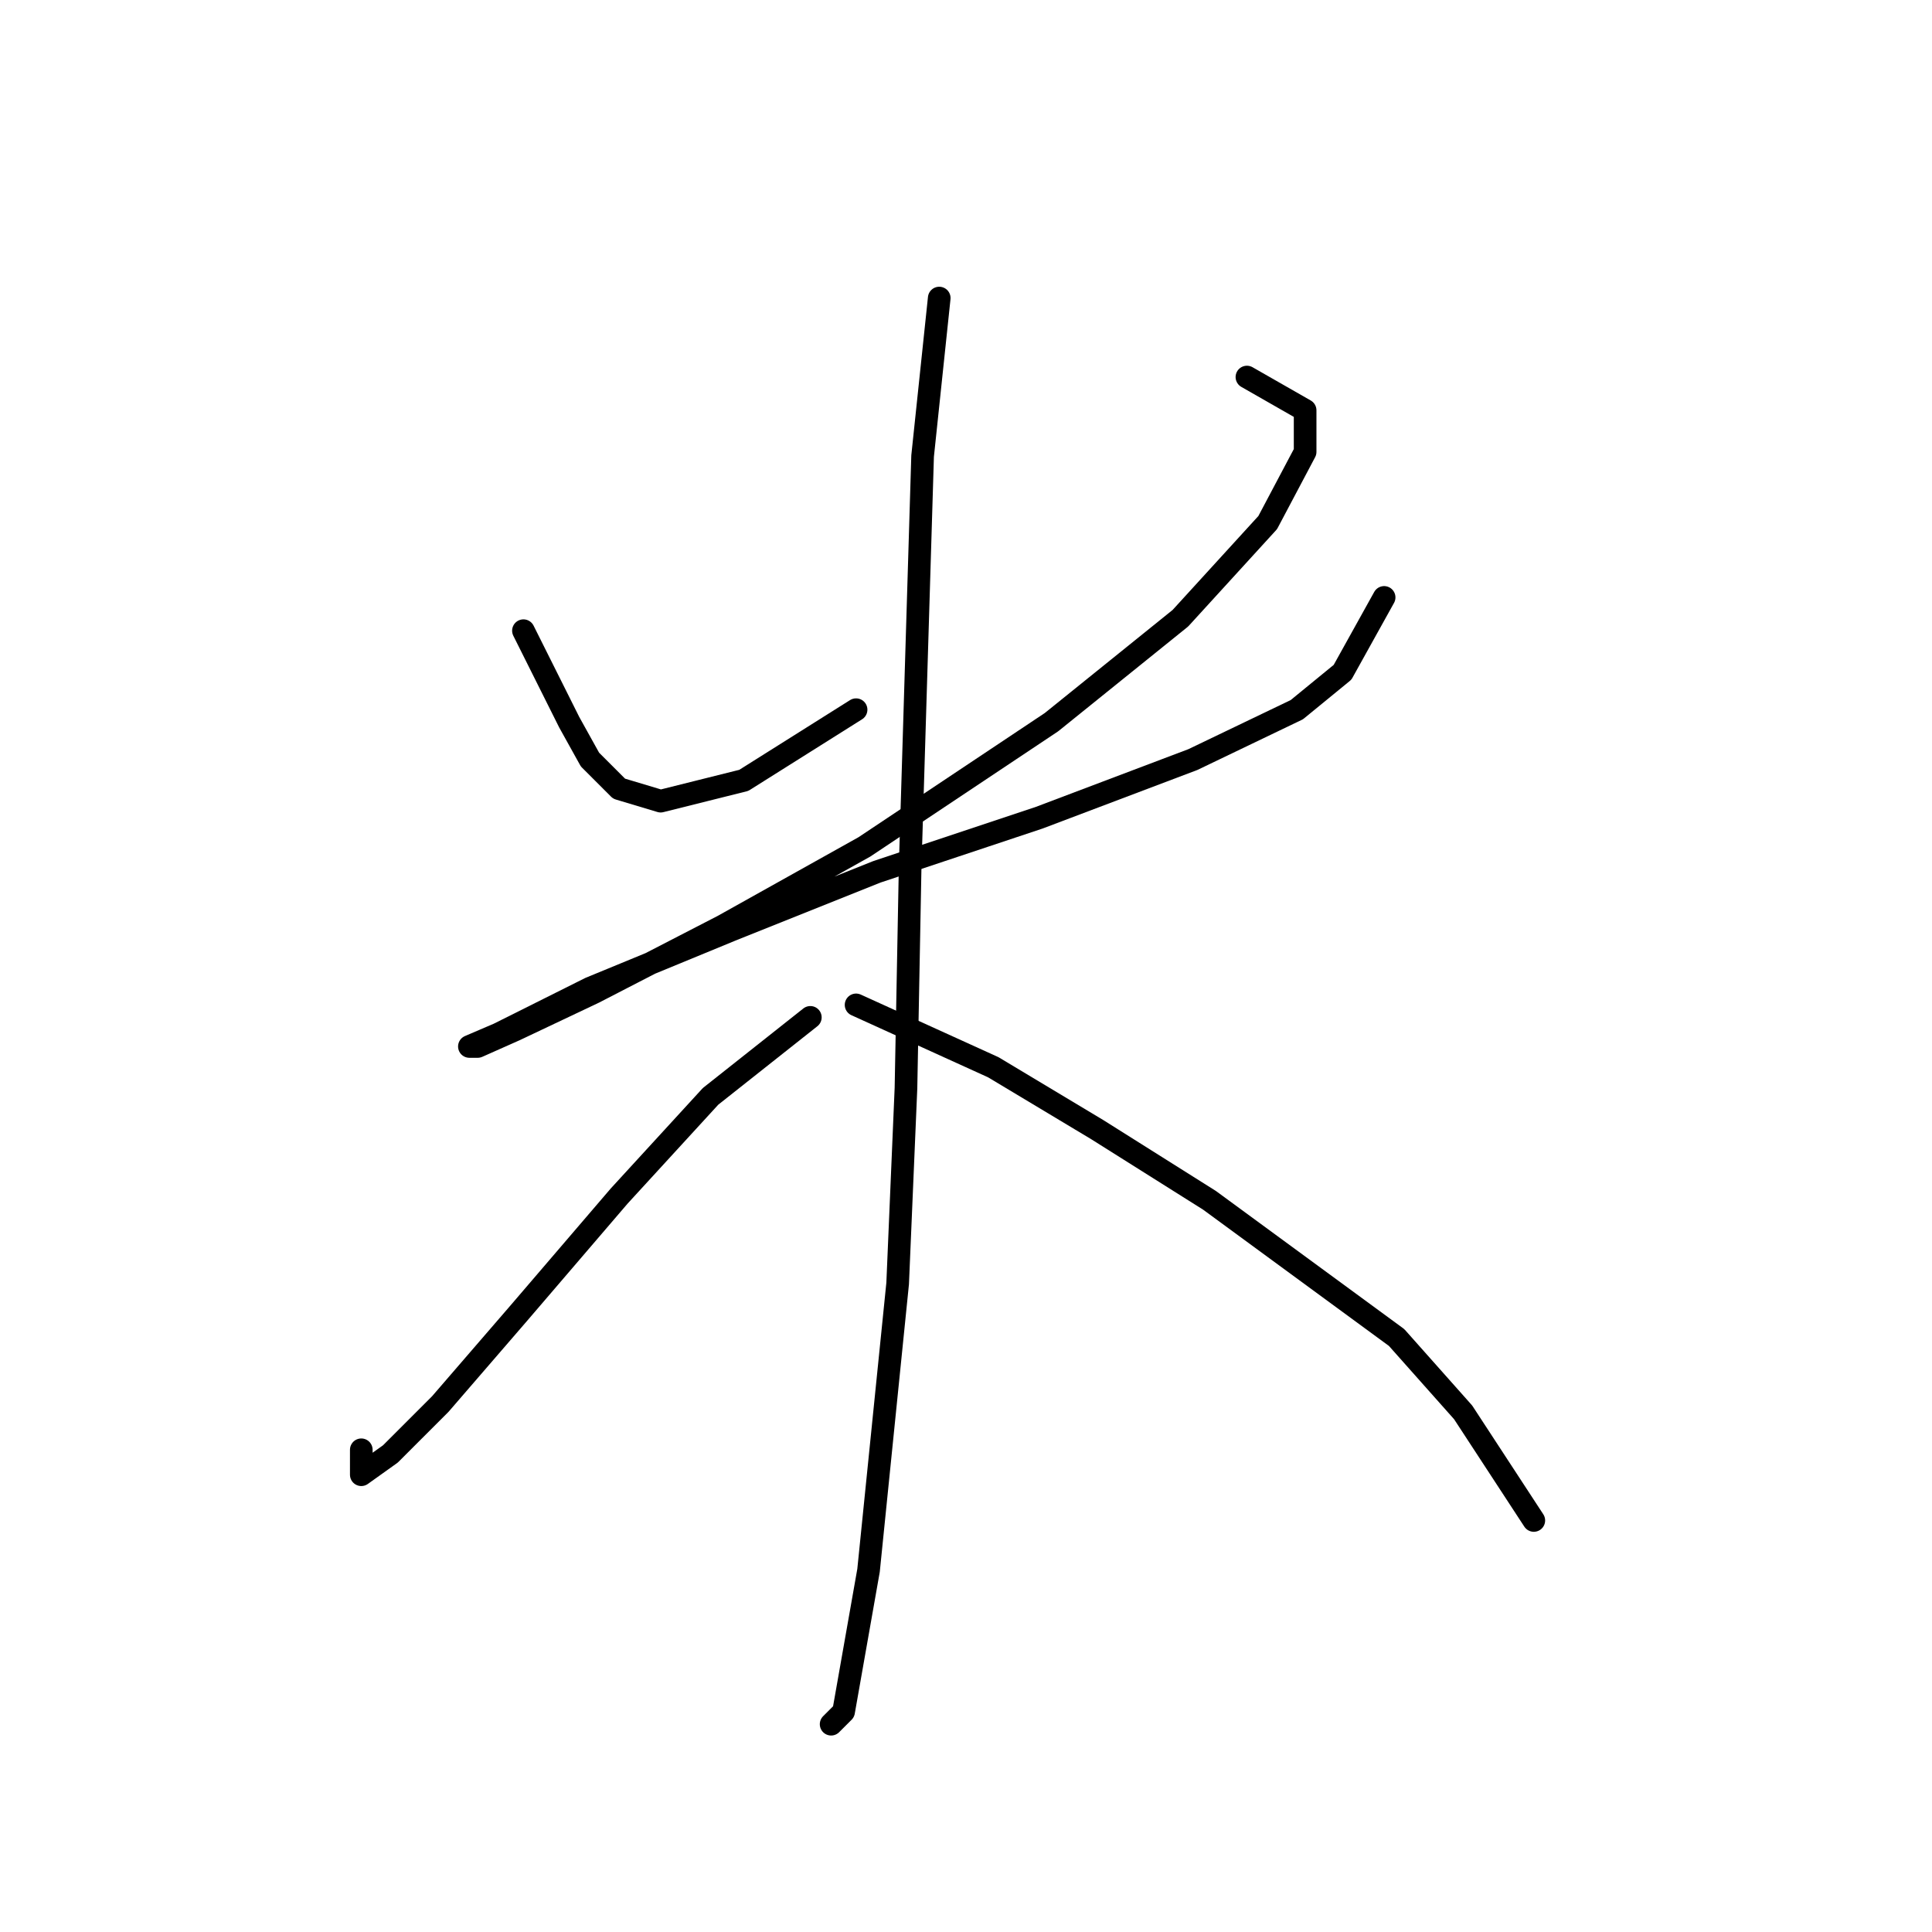 <?xml version="1.0" standalone="no"?>
    <svg width="256" height="256" xmlns="http://www.w3.org/2000/svg" version="1.1">
    <polyline stroke="black" stroke-width="3" stroke-linecap="round" fill="transparent" stroke-linejoin="round" points="69.359 83.569 75.42 95.689 78.175 100.648 82.031 104.504 87.54 106.157 98.559 103.402 113.435 94.037 113.435 94.037 " />
        <polyline stroke="black" stroke-width="3" stroke-linecap="round" fill="transparent" stroke-linejoin="round" points="165.223 49.961 172.936 54.369 172.936 59.878 167.978 69.244 156.408 81.916 139.329 95.689 114.537 112.218 95.805 122.685 78.725 131.5 68.258 136.459 63.299 138.663 62.197 138.663 66.054 137.01 78.175 130.949 96.906 123.236 116.189 115.523 137.676 108.361 158.061 100.648 171.834 94.037 177.895 89.078 183.404 79.161 183.404 79.161 " />
        <polyline stroke="black" stroke-width="3" stroke-linecap="round" fill="transparent" stroke-linejoin="round" points="124.453 39.494 122.25 60.429 120.597 114.972 120.046 144.172 118.944 170.066 115.087 208.081 111.782 226.813 110.129 228.466 110.129 228.466 " />
        <polyline stroke="black" stroke-width="3" stroke-linecap="round" fill="transparent" stroke-linejoin="round" points="107.374 134.806 94.152 145.274 82.031 158.496 68.809 173.923 58.341 186.043 51.729 192.655 47.873 195.409 47.873 192.104 47.873 192.104 " />
        <polyline stroke="black" stroke-width="3" stroke-linecap="round" fill="transparent" stroke-linejoin="round" points="113.435 133.153 131.616 141.417 145.389 149.681 160.265 159.047 185.057 177.228 193.872 187.145 203.238 201.47 203.238 201.47 " />
        </svg>